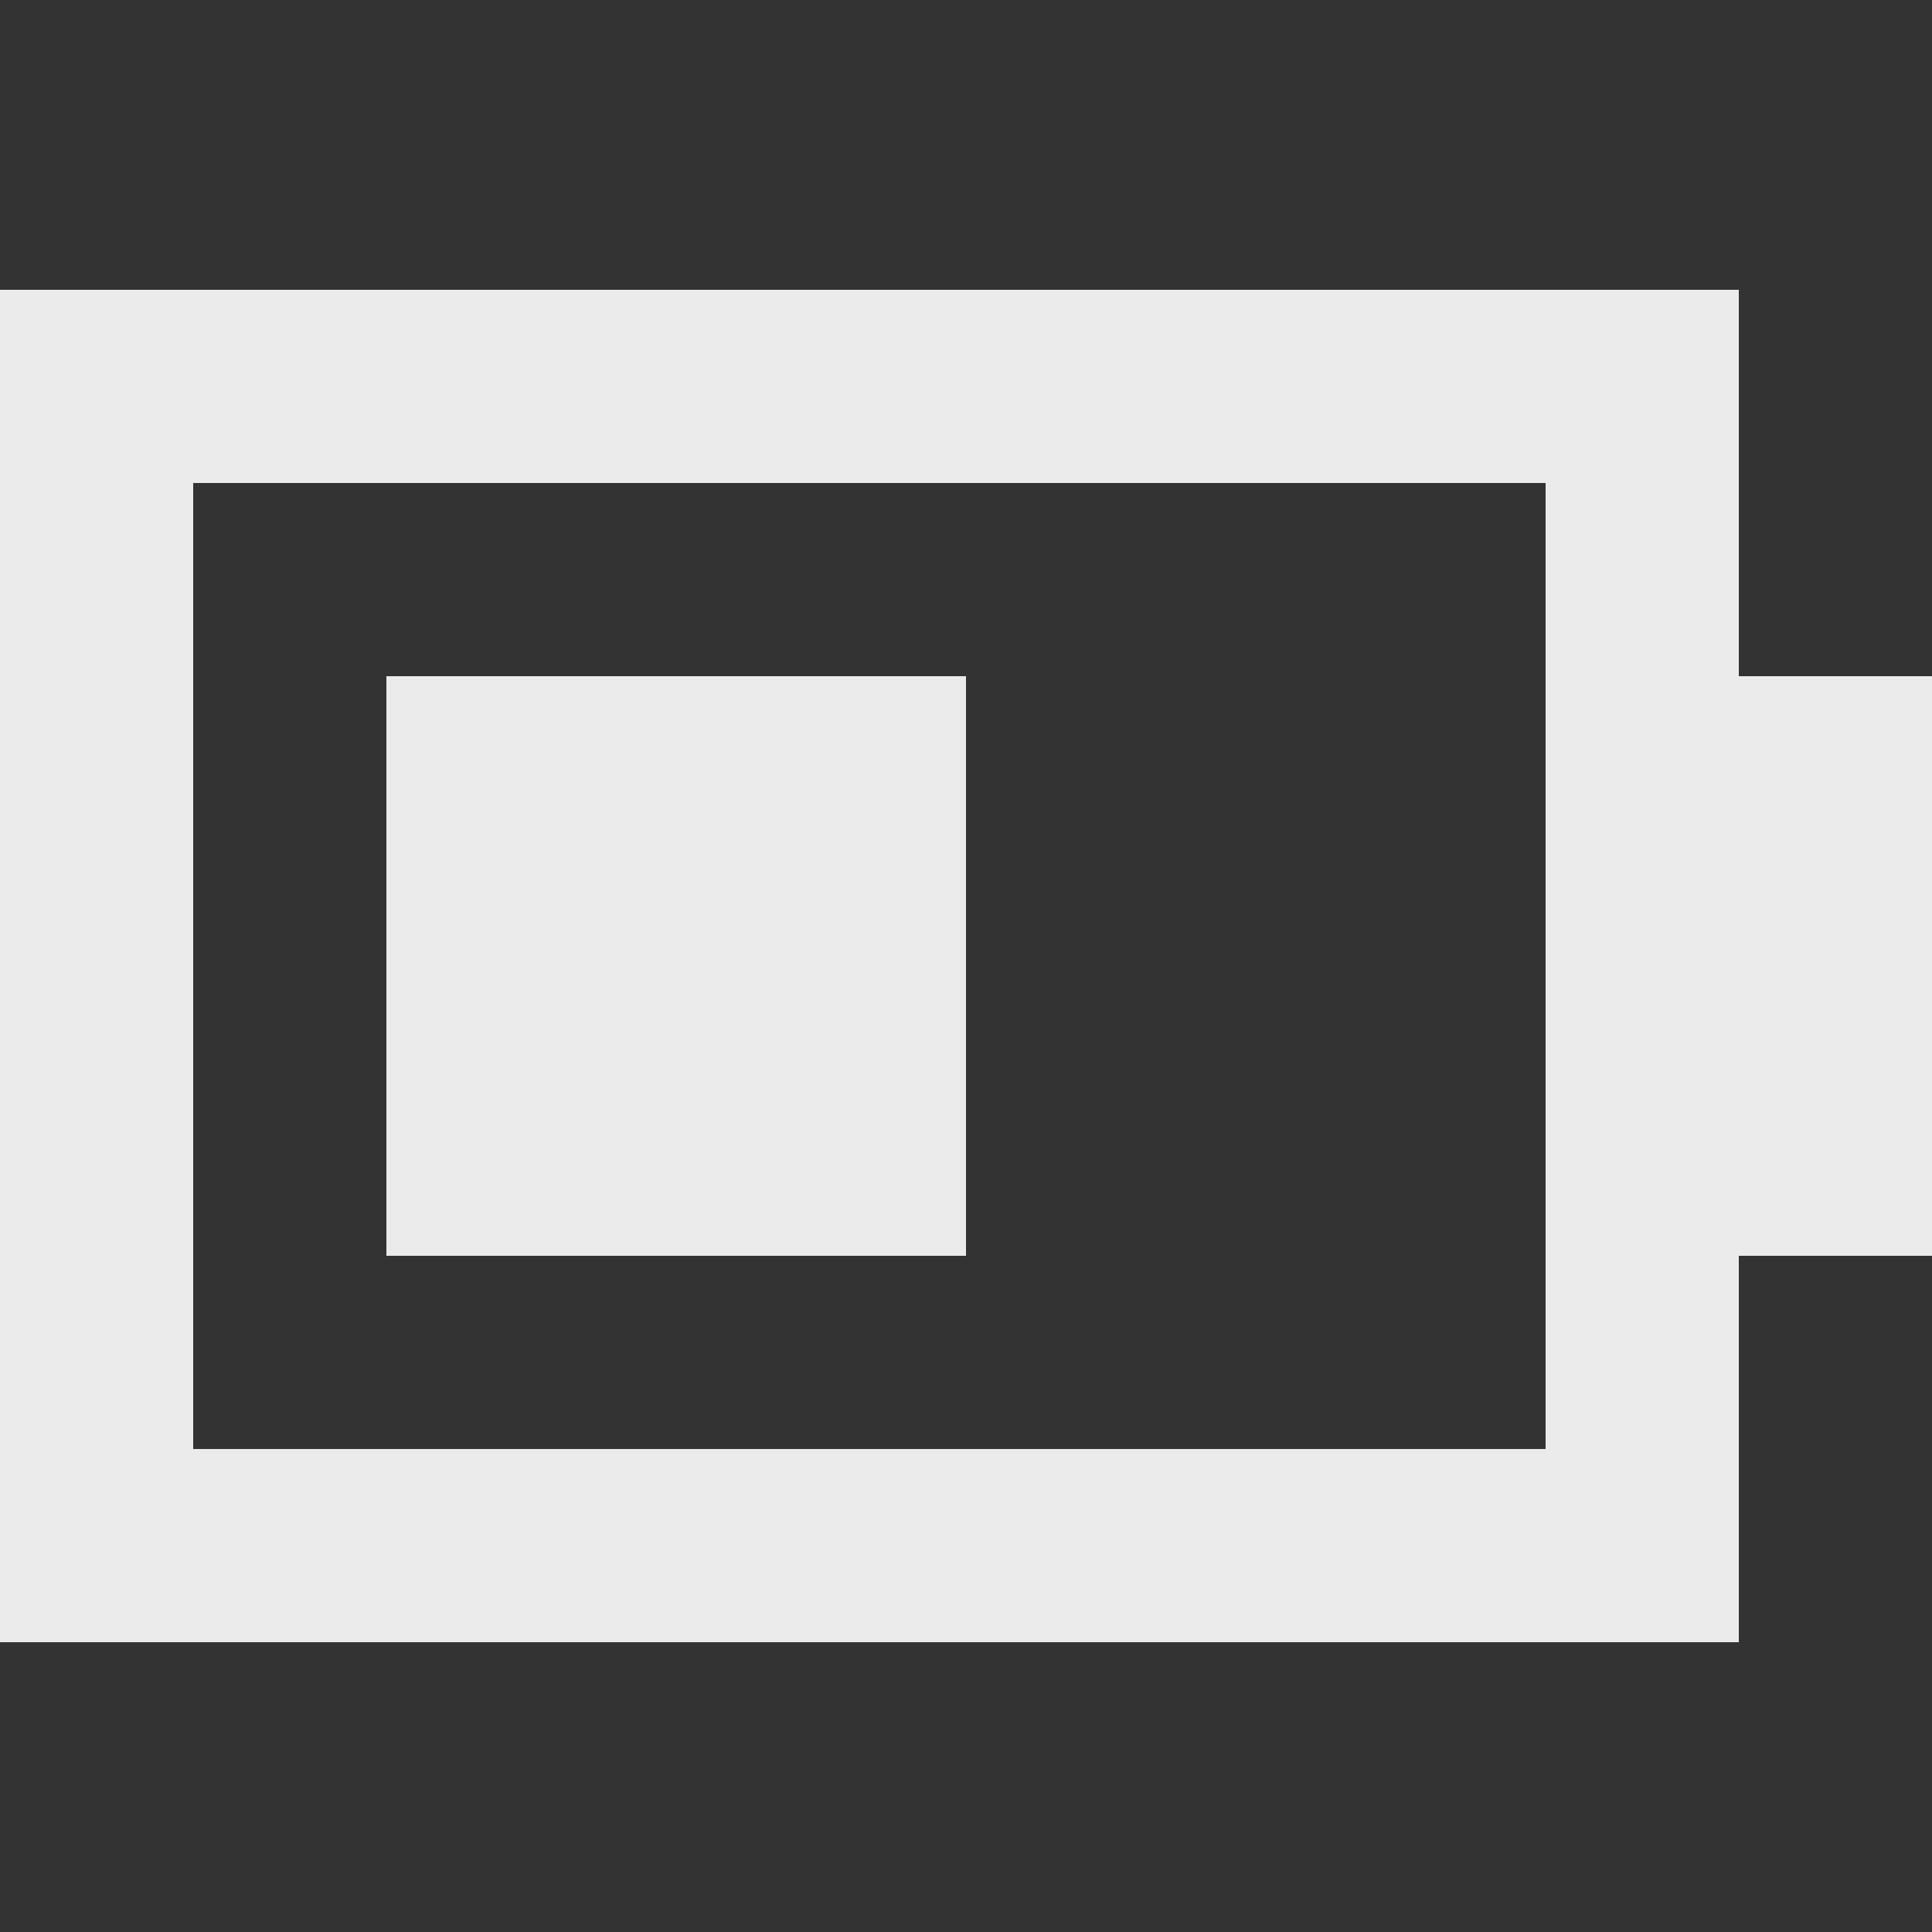 <!-- Generated by IcoMoon.io -->
<svg version="1.1" xmlns="http://www.w3.org/2000/svg" width="32" height="32" viewBox="0 0 32 32">
<rect x="0" y="0" width="32" height="32" fill="#333333" stroke="none"/>
<title>as-battery-1</title>
<path fill="#ebebeb" d="M3.2 24h22.4v-16h-22.4v16zM32 11.2v9.6h-3.2v6.4h-28.8v-22.4h28.8v6.4h3.2zM6.4 20.8h9.6v-9.6h-9.6v9.6z"></path>
</svg>

